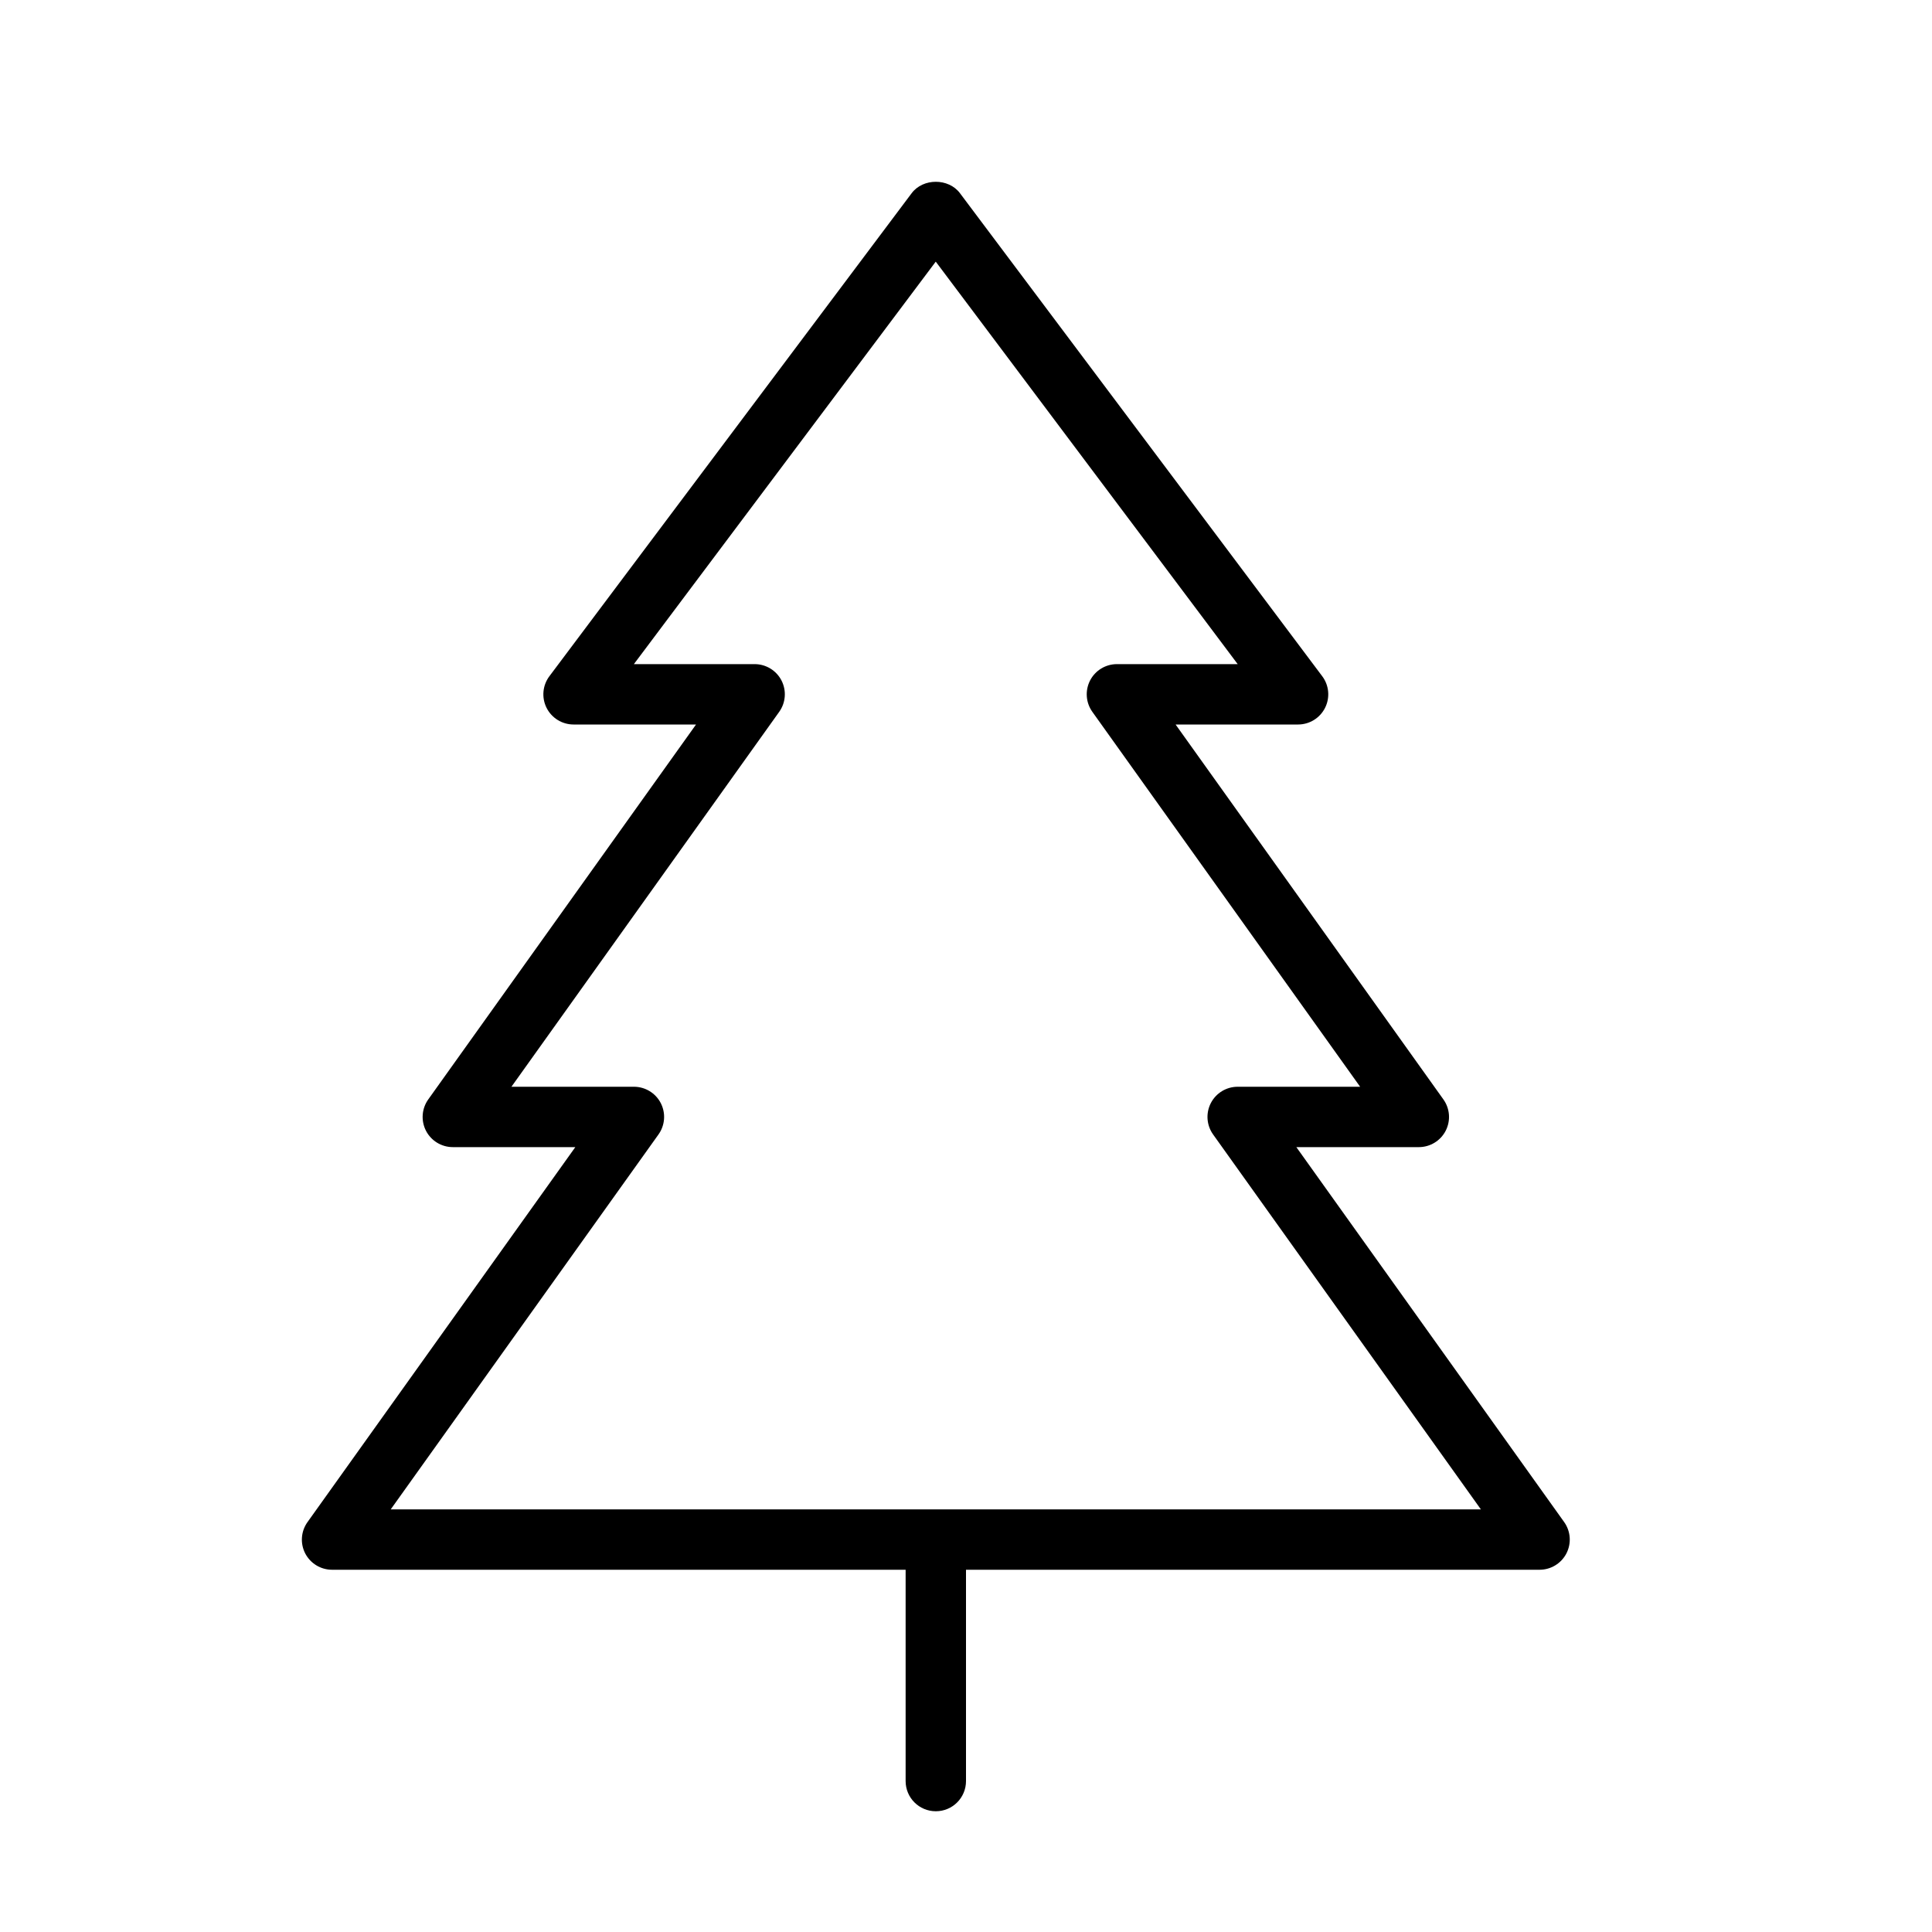 <?xml version="1.0" encoding="UTF-8" standalone="no"?>
<svg width="64px" height="64px" viewBox="0 0 64 64" version="1.1" xmlns="http://www.w3.org/2000/svg" xmlns:xlink="http://www.w3.org/1999/xlink">
    <!-- Generator: Sketch 3.7.2 (28276) - http://www.bohemiancoding.com/sketch -->
    <title>cel-tree</title>
    <desc>Created with Sketch.</desc>
    <defs></defs>
    <g id="64px-Line" stroke="none" stroke-width="1" fill="none" fill-rule="evenodd">
        <g id="cel-tree"></g>
        <path d="M10.11,51.458 C10.282,51.791 10.625,52 11,52 L30,52 L30,59 C30,59.553 30.447,60 31,60 C31.553,60 32,59.553 32,59 L32,52 L51,52 C51.375,52 51.718,51.791 51.89,51.458 C52.061,51.124 52.032,50.724 51.814,50.419 L42.943,38 L47,38 C47.375,38 47.718,37.791 47.89,37.458 C48.061,37.124 48.032,36.724 47.814,36.419 L38.943,24 L43,24 C43.379,24 43.725,23.786 43.895,23.447 C44.064,23.108 44.028,22.703 43.8,22.4 L31.8,6.4 C31.423,5.896 30.577,5.896 30.2,6.4 L18.2,22.4 C17.972,22.703 17.936,23.108 18.105,23.447 C18.275,23.786 18.621,24 19,24 L23.057,24 L14.187,36.419 C13.969,36.724 13.94,37.124 14.111,37.458 C14.283,37.791 14.626,38 15.001,38 L19.058,38 L10.188,50.419 C9.969,50.724 9.939,51.124 10.11,51.458 L10.11,51.458 Z M21.813,37.581 C22.031,37.276 22.06,36.876 21.889,36.542 C21.717,36.209 21.374,36 20.999,36 L16.942,36 L25.812,23.581 C26.03,23.276 26.059,22.876 25.888,22.542 C25.716,22.209 25.373,22 24.998,22 L20.998,22 L30.998,8.667 L41,22 L37,22 C36.625,22 36.282,22.209 36.11,22.542 C35.939,22.876 35.968,23.276 36.186,23.581 L45.056,36 L41,36 C40.625,36 40.282,36.209 40.11,36.542 C39.939,36.876 39.968,37.276 40.186,37.581 L49.056,50 L12.943,50 L21.813,37.581 L21.813,37.581 Z" id="Shape" fill="#000000"></path>
    </g>
</svg>